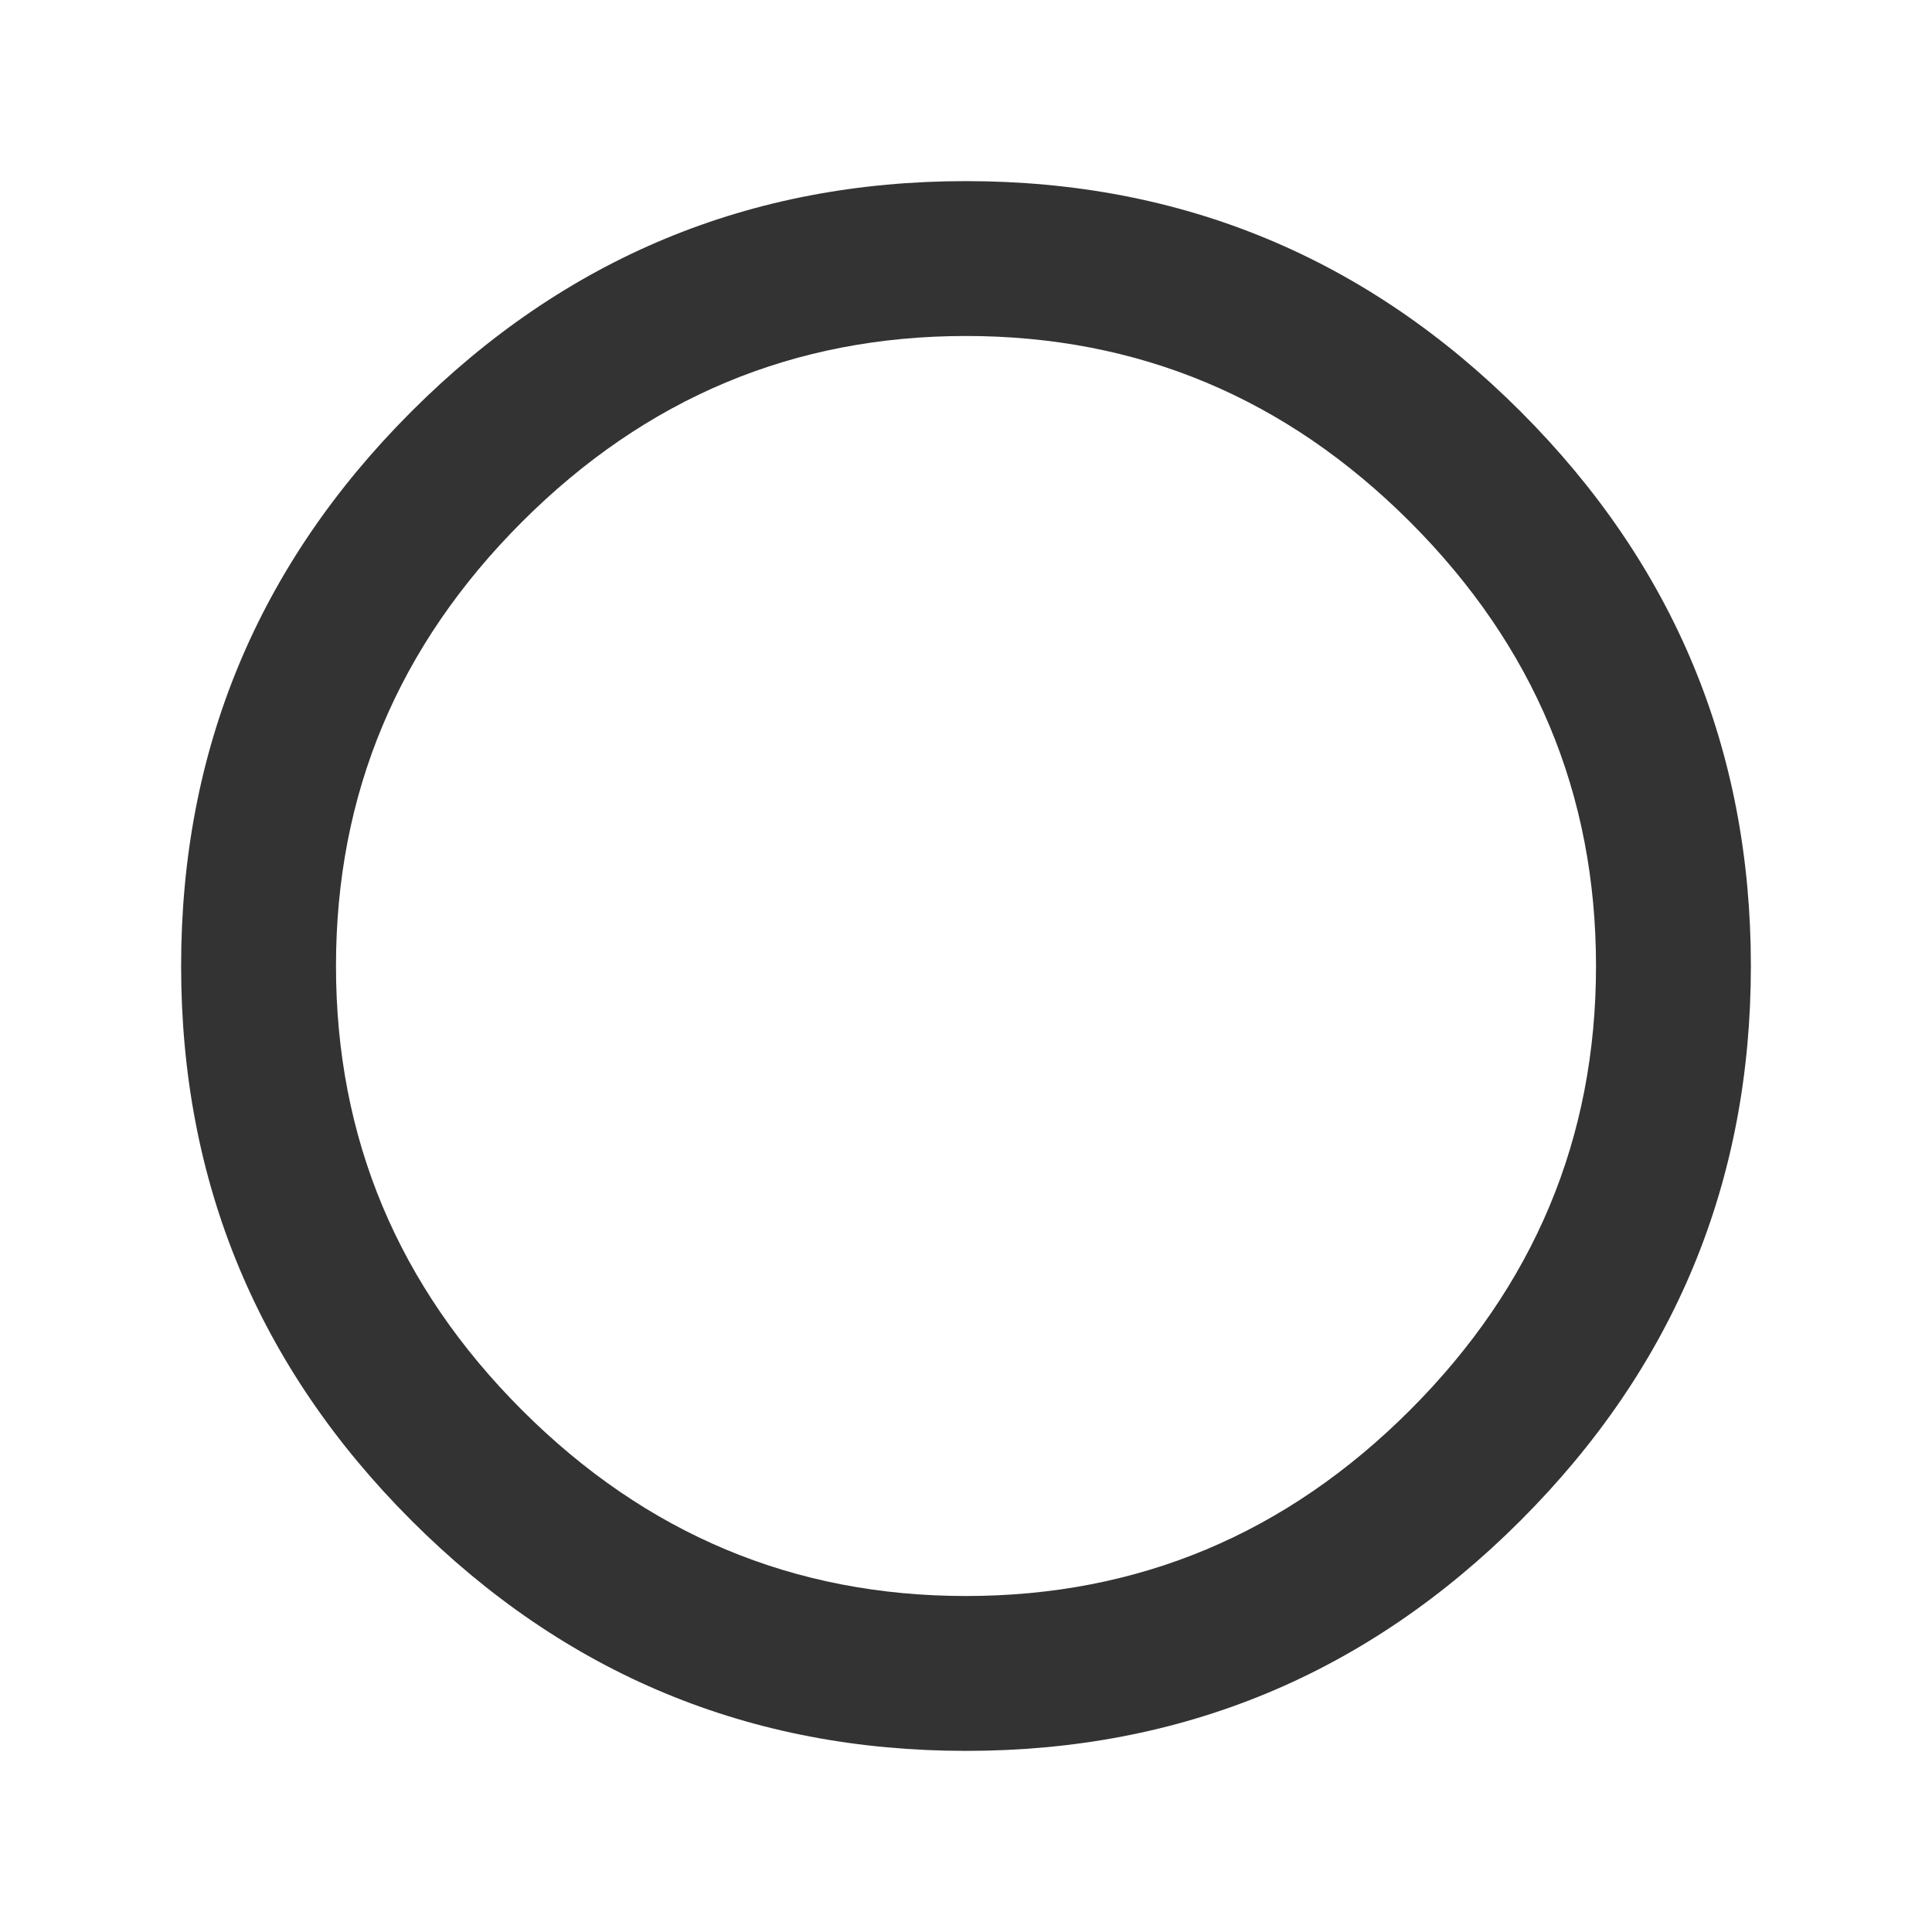<?xml version="1.0" encoding="UTF-8"?><svg id="radio-unchecked" xmlns="http://www.w3.org/2000/svg" viewBox="0 0 64 64"><path d="m32,52.87c5.7,0,10.6-2.05,14.71-6.16,4.11-4.11,6.16-9.01,6.16-14.71s-2.05-10.6-6.16-14.71-9.01-6.16-14.71-6.16c-5.7,0-10.6,2.05-14.71,6.16s-6.16,9.01-6.16,14.71c0,5.7,2.05,10.6,6.16,14.71s9.01,6.16,14.71,6.16Zm0-46.87c7.16,0,13.28,2.54,18.37,7.63,5.09,5.09,7.63,11.21,7.63,18.37s-2.54,13.28-7.63,18.37-11.21,7.63-18.37,7.63-13.28-2.54-18.37-7.63c-5.09-5.09-7.63-11.21-7.63-18.37,0-7.16,2.54-13.28,7.63-18.37s11.21-7.63,18.37-7.63Z" style="fill:#333;"/></svg>
